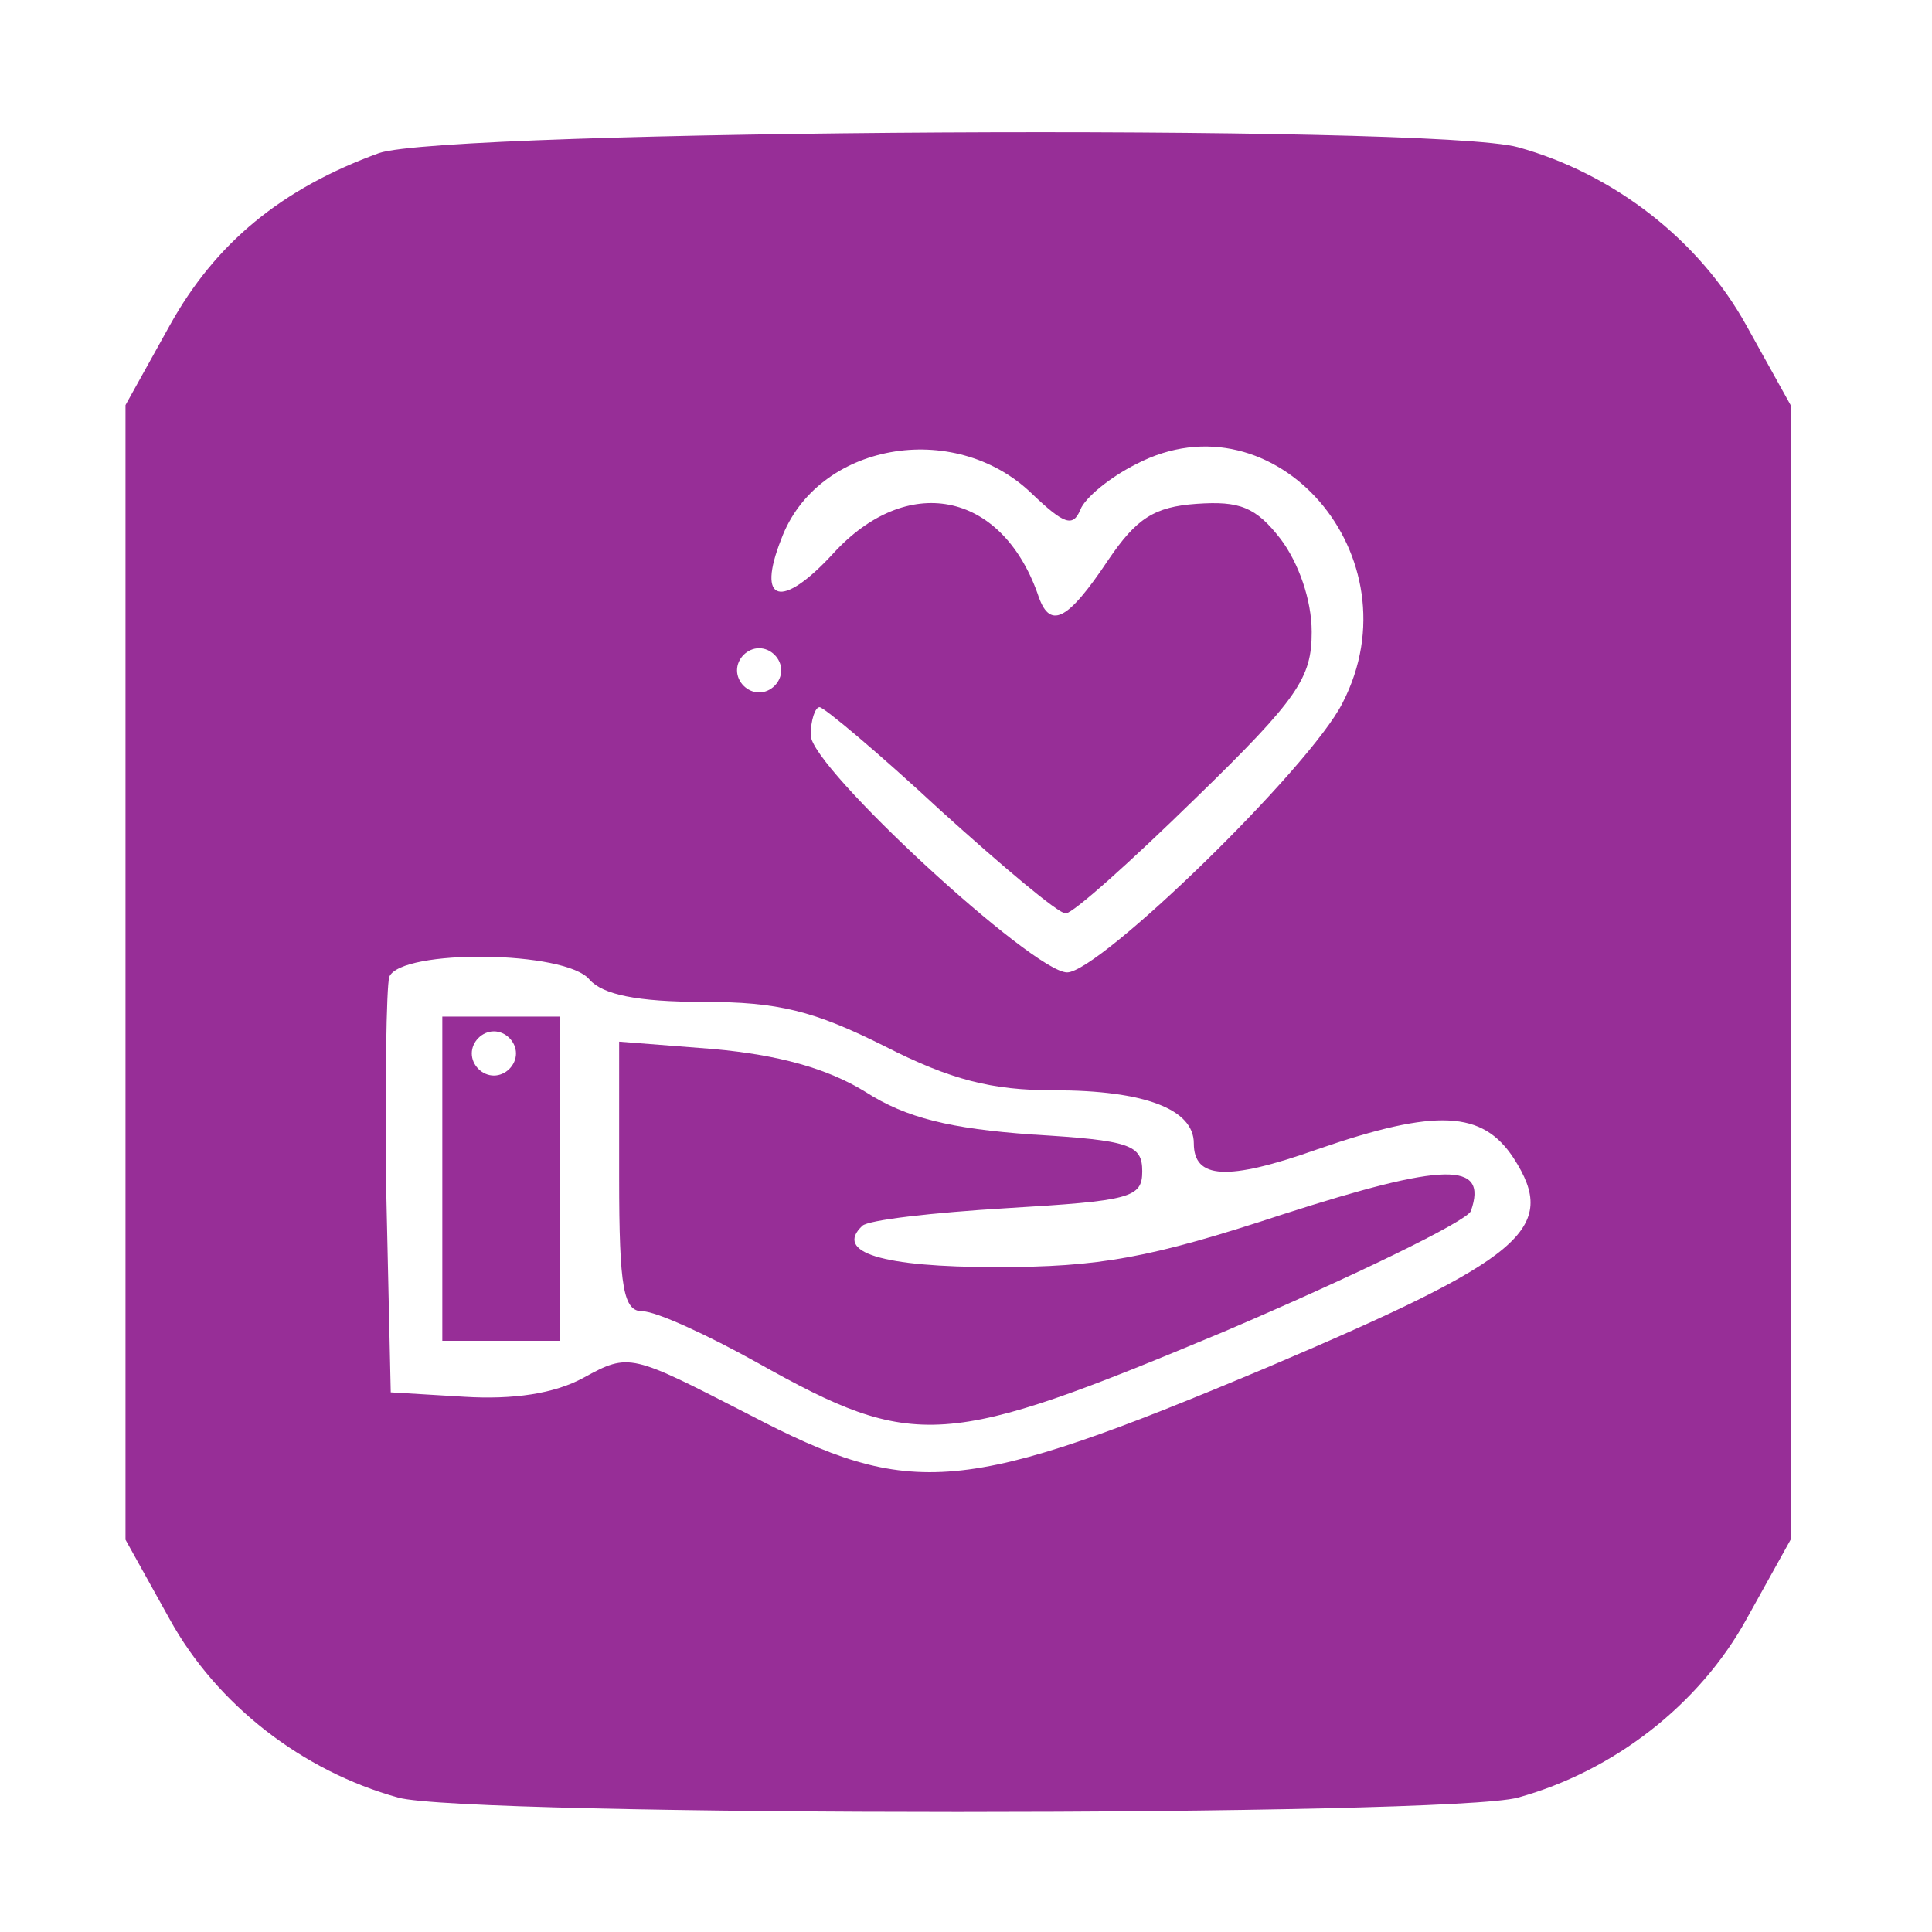 <?xml version="1.0" encoding="UTF-8" standalone="no"?>
<svg
   xmlns:dc="http://purl.org/dc/elements/1.1/"
   xmlns:cc="http://creativecommons.org/ns#"
   xmlns:rdf="http://www.w3.org/1999/02/22-rdf-syntax-ns#"
   xmlns:svg="http://www.w3.org/2000/svg"
   xmlns="http://www.w3.org/2000/svg"
   xmlns:sodipodi="http://sodipodi.sourceforge.net/DTD/sodipodi-0.dtd"
   xmlns:inkscape="http://www.inkscape.org/namespaces/inkscape"
   width="256"
   height="256"
   viewBox="0 0 67.733 67.733"
   version="1.1"
   id="svg6670"
   sodipodi:docname="-icone chronovet carré fidélité nouveau violet.svg"
   inkscape:version="1.0.2 (e86c8708, 2021-01-15)">
  <defs
     id="defs6664" />
  <sodipodi:namedview
     id="base"
     pagecolor="#ffffff"
     bordercolor="#666666"
     borderopacity="1.0"
     inkscape:pageopacity="0.0"
     inkscape:pageshadow="2"
     inkscape:zoom="0.35"
     inkscape:cx="436.1925"
     inkscape:cy="823.0109"
     inkscape:document-units="mm"
     inkscape:current-layer="layer1"
     showgrid="false"
     inkscape:window-width="1434"
     inkscape:window-height="847"
     inkscape:window-x="0"
     inkscape:window-y="25"
     inkscape:window-maximized="1"
     inkscape:document-rotation="0"
     units="px" />
  <g
     inkscape:label="Calque 1"
     inkscape:groupmode="layer"
     id="layer1">
    <g
       transform="matrix(1.476,0,0,1.476,-401.686,186.231)"
       id="g3220-4"
       style="fill:#800080;fill-opacity:0.82;stroke:none;stroke-opacity:1">
      <g
         id="g3204-2"
         transform="matrix(0.035,0,0,-0.035,273.201,-79.626)"
         style="fill:#800080;fill-opacity:0.82;stroke:none">
        <path
           style="fill:#800080;fill-opacity:0.82"
           id="path3198-0"
           d="M 227,1226 C 161,1202 116,1165 85,1109 L 55,1055 V 670 285 l 30,-54 c 32,-58 90,-103 155,-121 46,-13 714,-13 760,0 65,18 123,63 155,121 l 30,54 v 385 385 l -30,54 c -32,58 -90,103 -155,121 -57,16 -727,12 -773,-4 z M 670,995 c 22,-21 28,-23 33,-11 3,8 20,22 38,31 94,49 191,-63 140,-162 -22,-44 -165,-183 -187,-183 -23,0 -174,139 -174,161 0,10 3,19 6,19 3,0 40,-31 82,-70 42,-38 80,-70 85,-70 5,0 44,35 88,78 70,68 79,82 79,113 0,22 -9,47 -21,63 -17,22 -28,26 -57,24 -29,-2 -41,-10 -60,-38 -28,-42 -40,-48 -48,-23 -25,70 -89,82 -139,27 -35,-38 -52,-33 -35,10 24,65 117,82 170,31 z M 500,875 c 0,-8 -7,-15 -15,-15 -8,0 -15,7 -15,15 0,8 7,15 15,15 8,0 15,-7 15,-15 z M 370,665 c 9,-10 32,-15 77,-15 51,0 75,-6 123,-30 45,-23 73,-30 115,-30 62,0 95,-13 95,-36 0,-24 22,-26 84,-4 81,28 112,26 133,-6 31,-48 7,-68 -167,-142 -207,-87 -241,-90 -352,-32 -80,41 -81,42 -112,25 -20,-11 -48,-15 -81,-13 l -50,3 -3,134 c -1,74 0,141 2,148 8,19 120,18 136,-2 z"
           inkscape:connector-curvature="0" />
        <path
           style="fill:#800080;fill-opacity:0.82"
           id="path3200-9"
           d="M 270,530 V 420 h 40 40 v 110 110 h -40 -40 z m 50,85 c 0,-8 -7,-15 -15,-15 -8,0 -15,7 -15,15 0,8 7,15 15,15 8,0 15,-7 15,-15 z"
           inkscape:connector-curvature="0" />
        <path
           style="fill:#800080;fill-opacity:0.82"
           id="path3202-5"
           d="m 390,531 c 0,-76 3,-91 16,-91 9,0 44,-16 78,-35 107,-60 127,-58 316,21 89,38 165,75 168,82 12,34 -18,33 -127,-2 -91,-30 -125,-36 -195,-36 -78,0 -110,10 -91,28 4,4 48,9 98,12 84,5 92,7 92,25 0,18 -8,21 -75,25 -55,4 -85,11 -113,29 -26,16 -59,25 -103,29 l -64,5 z"
           inkscape:connector-curvature="0" />
      </g>
    </g>
  </g>
</svg>
